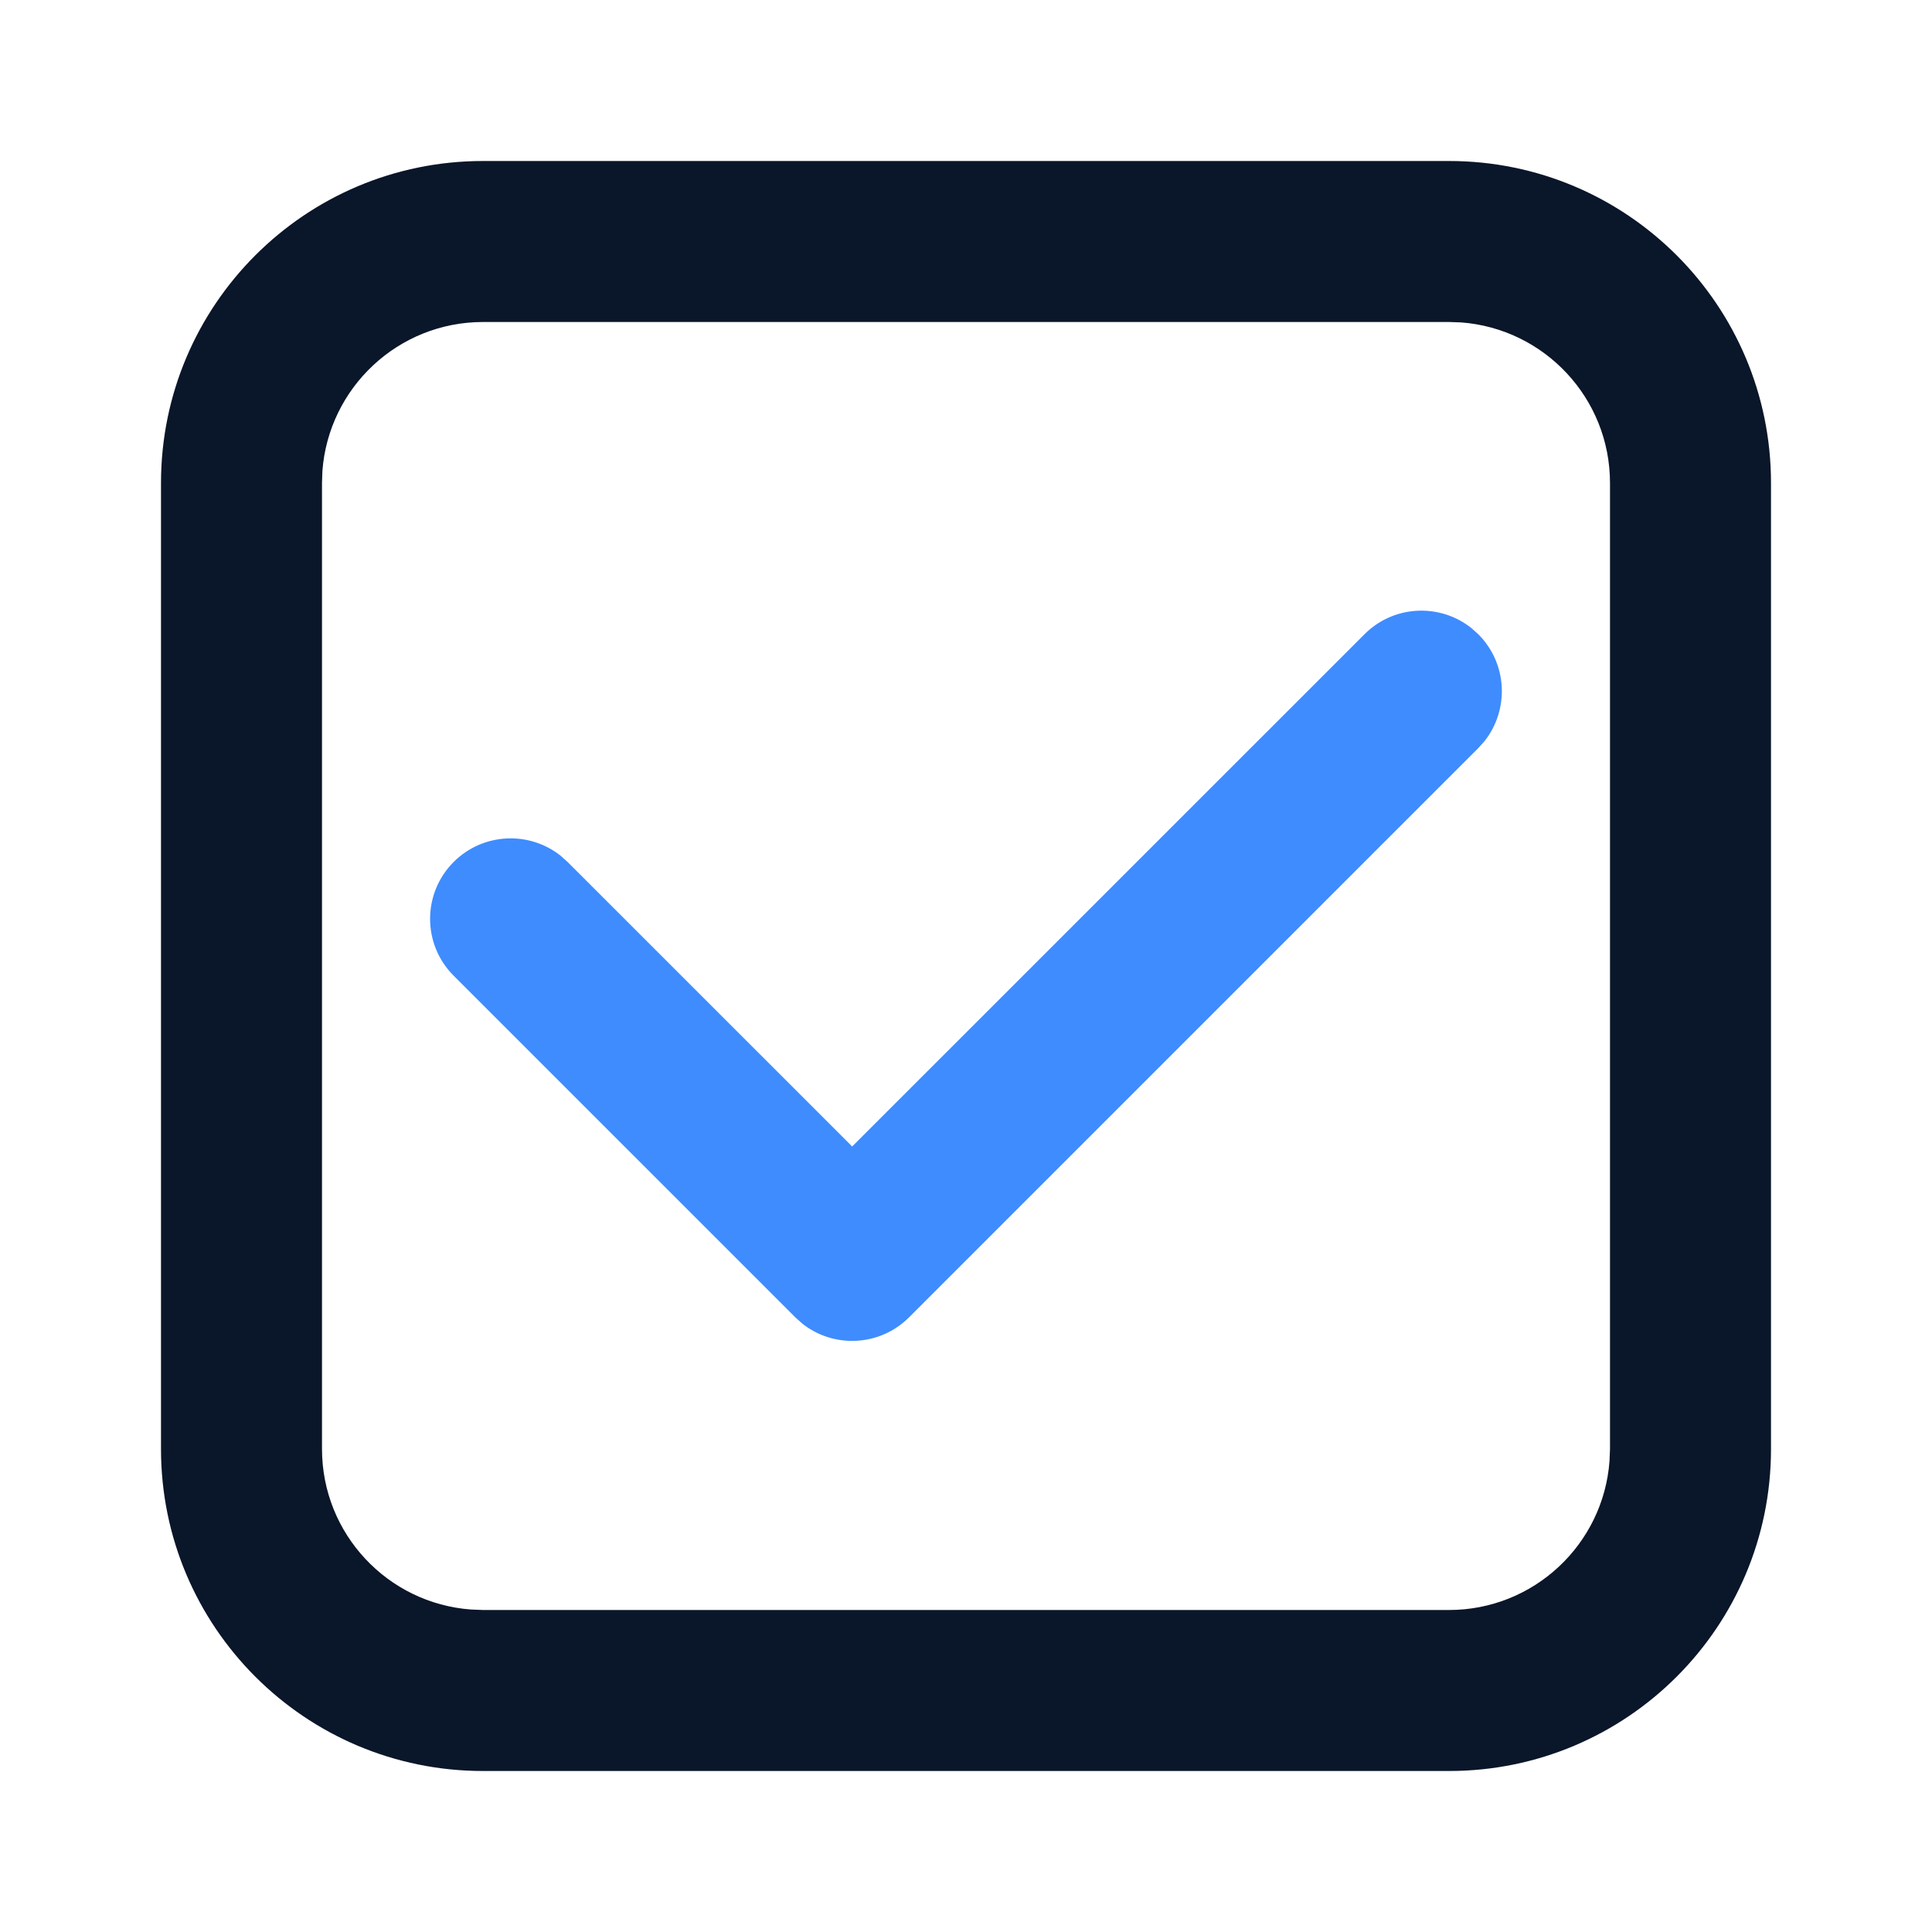 <svg width="24" height="24" viewBox="0 0 24 24" fill="none" xmlns="http://www.w3.org/2000/svg">
<path fill-rule="evenodd" clip-rule="evenodd" d="M22 6C22 3.791 20.209 2 18 2H6C3.791 2 2 3.791 2 6V18C2 20.209 3.791 22 6 22H18C20.209 22 22 20.209 22 18V6ZM6 4H18L18.149 4.005C19.184 4.082 20 4.946 20 6V18L19.994 18.149C19.918 19.184 19.054 20 18 20H6L5.851 19.994C4.816 19.918 4 19.054 4 18V6L4.005 5.851C4.082 4.816 4.946 4 6 4Z" fill="#0A1629"/>
<path fill-rule="evenodd" clip-rule="evenodd" d="M18.364 7.879C18.726 8.241 18.752 8.813 18.442 9.206L18.364 9.293L11.293 16.364C10.93 16.727 10.358 16.753 9.966 16.442L9.879 16.364L5.636 12.121C5.245 11.731 5.245 11.098 5.636 10.707C5.999 10.345 6.57 10.319 6.963 10.629L7.05 10.707L10.586 14.242L16.95 7.879C17.312 7.516 17.884 7.49 18.277 7.801L18.364 7.879Z" fill="#3F8CFF"/>
</svg>
